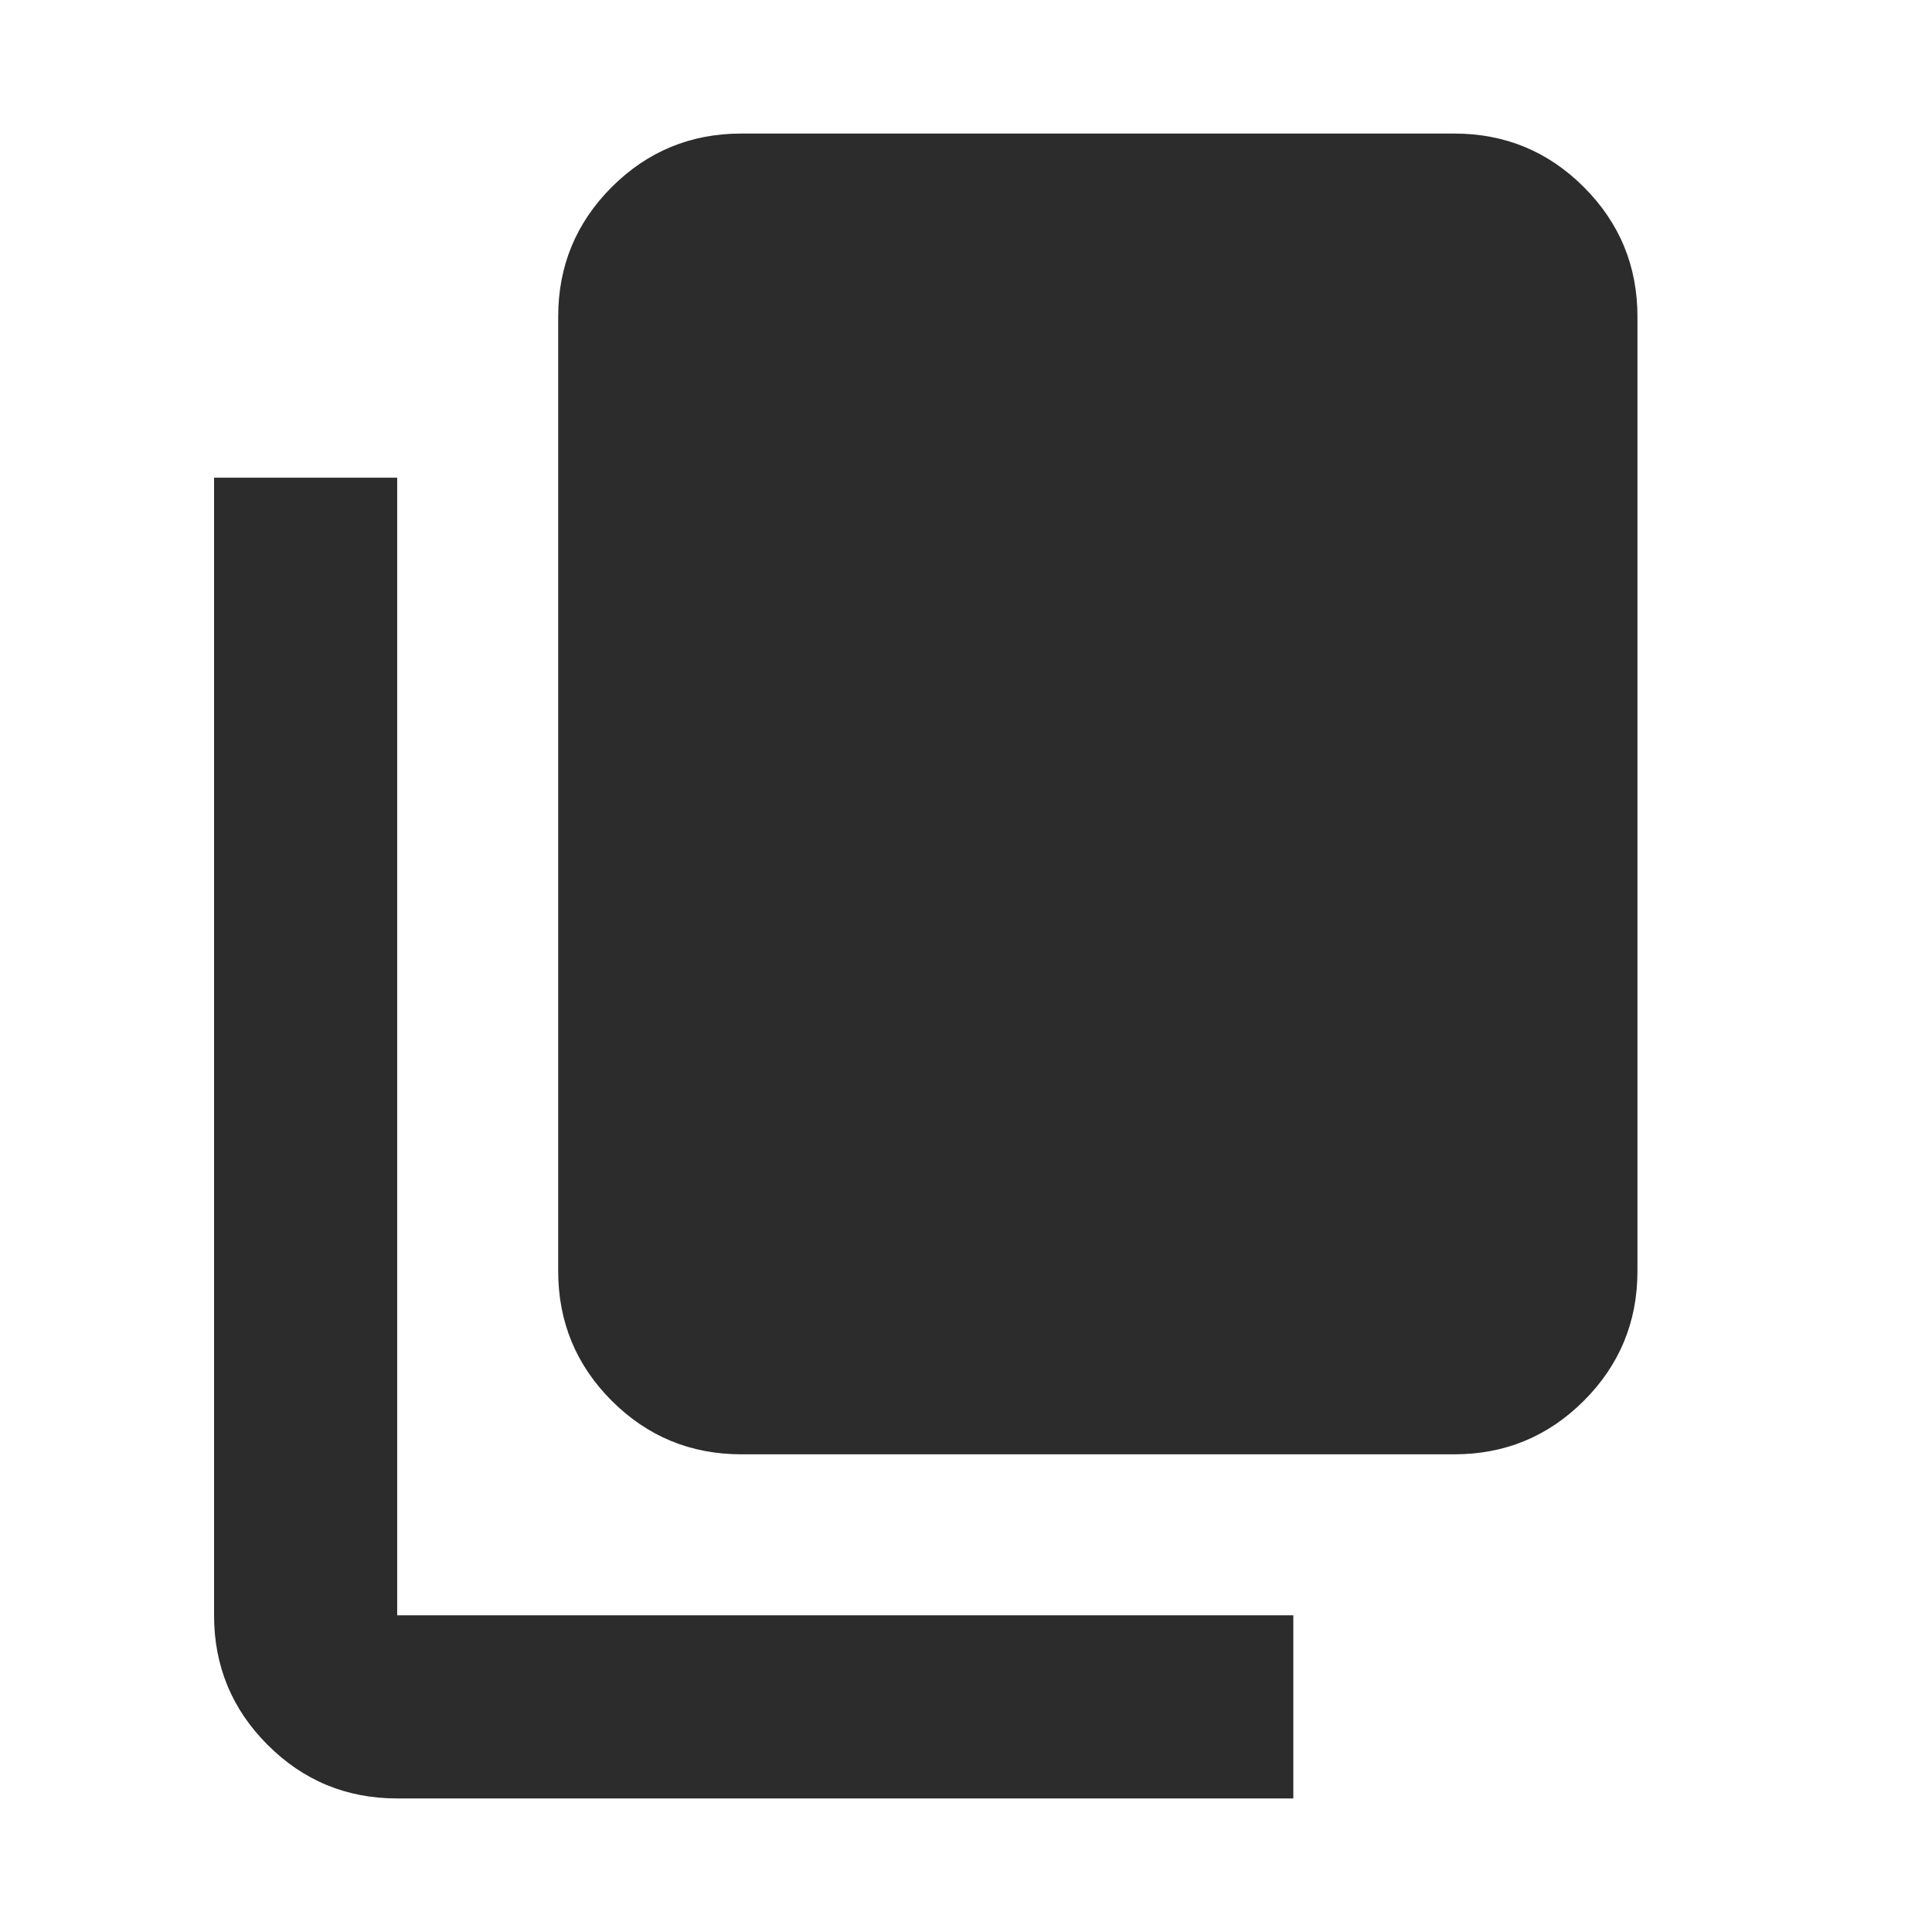 <svg width="24" height="24" viewBox="0 0 24 24" fill="none" xmlns="http://www.w3.org/2000/svg">
<mask id="mask0_73_321" style="mask-type:alpha" maskUnits="userSpaceOnUse" x="0" y="0" width="24" height="24">
<rect width="24" height="24" fill="#D9D9D9"/>
</mask>
<g mask="url(#mask0_73_321)">
<path d="M9.209 18.066C8.579 18.066 8.043 17.844 7.599 17.401C7.156 16.957 6.934 16.42 6.934 15.791V3.934C6.934 3.304 7.156 2.768 7.599 2.324C8.043 1.881 8.579 1.659 9.209 1.659H18.066C18.695 1.659 19.232 1.881 19.675 2.324C20.119 2.768 20.341 3.304 20.341 3.934V15.791C20.341 16.42 20.119 16.957 19.675 17.401C19.232 17.844 18.695 18.066 18.066 18.066H9.209ZM4.934 22.341C4.304 22.341 3.768 22.119 3.324 21.675C2.881 21.232 2.659 20.695 2.659 20.066V5.934H4.934V20.066H16.066V22.341H4.934Z" fill="#2C2C2C"/>
</g>
</svg>
